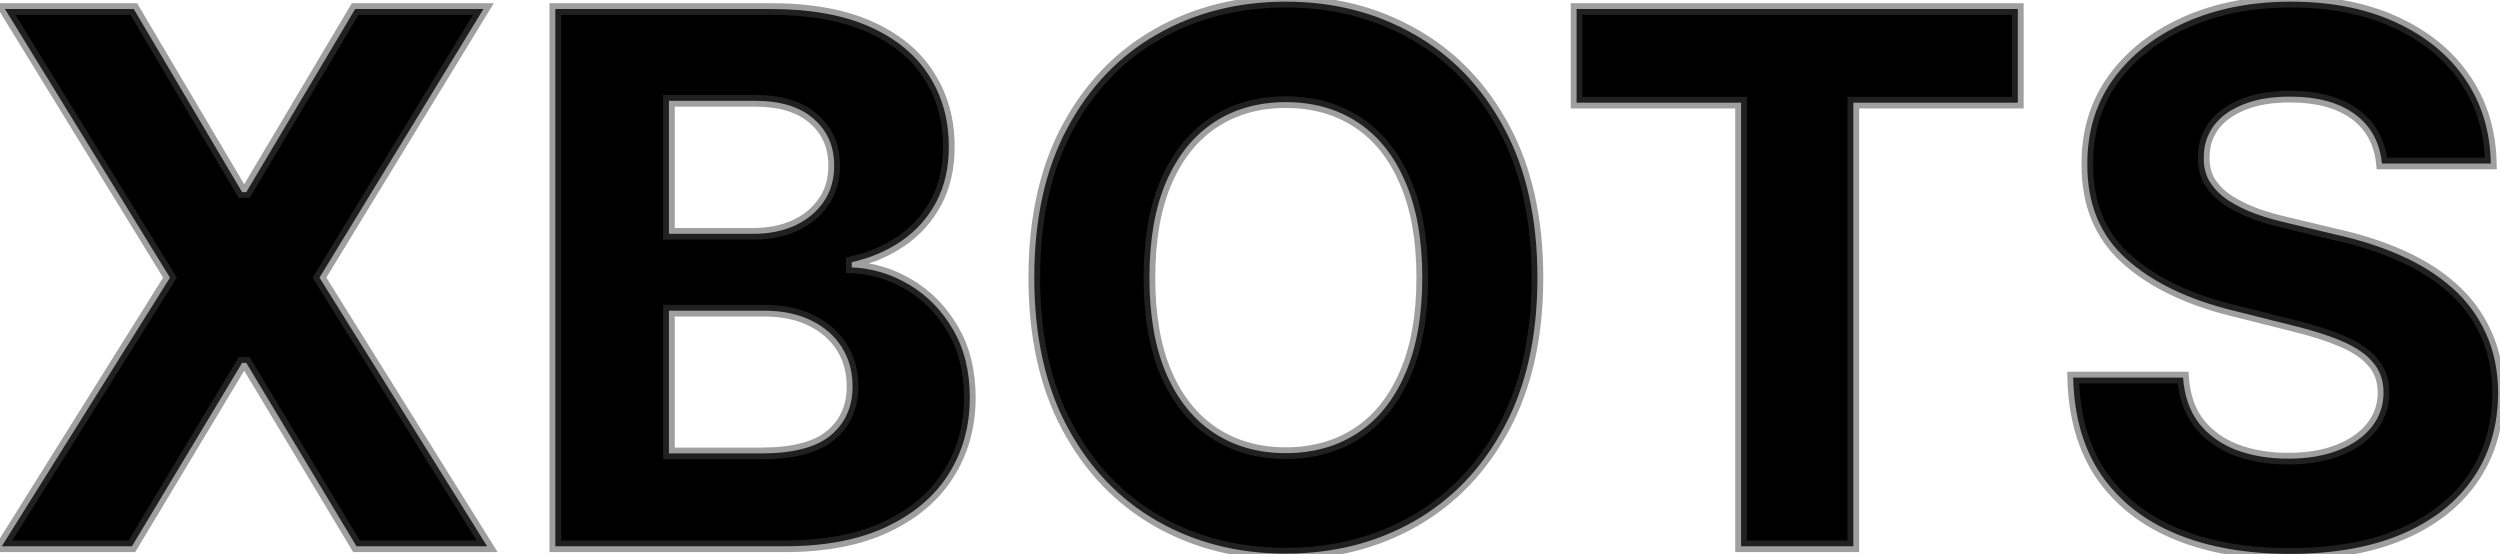 <svg width="1286" height="285" viewBox="0 0 1286 285" fill="none" xmlns="http://www.w3.org/2000/svg">
<mask id="path-1-outside-1_12_9" maskUnits="userSpaceOnUse" x="-5" y="-3" width="1294" height="291" fill="black">
<rect fill="white" x="-5" y="-3" width="1294" height="291"/>
<path d="M68.807 4.636L124.538 98.827H126.697L182.699 4.636H248.686L164.347 142.818L250.575 281H183.374L126.697 186.675H124.538L67.862 281H0.93L87.429 142.818L2.55 4.636H68.807ZM285.661 281V4.636H396.314C416.645 4.636 433.603 7.65 447.188 13.678C460.772 19.705 470.982 28.072 477.82 38.777C484.657 49.392 488.075 61.627 488.075 75.481C488.075 86.277 485.916 95.768 481.598 103.955C477.28 112.051 471.342 118.708 463.786 123.926C456.319 129.054 447.772 132.697 438.146 134.857V137.555C448.672 138.005 458.523 140.974 467.699 146.462C476.965 151.949 484.477 159.641 490.234 169.537C495.992 179.343 498.871 191.038 498.871 204.622C498.871 219.286 495.227 232.375 487.94 243.891C480.743 255.316 470.083 264.357 455.959 271.014C441.835 277.671 424.427 281 403.736 281H285.661ZM344.091 233.23H391.726C408.009 233.23 419.884 230.126 427.351 223.919C434.818 217.622 438.551 209.255 438.551 198.82C438.551 191.173 436.707 184.426 433.018 178.578C429.33 172.731 424.067 168.143 417.23 164.814C410.483 161.485 402.431 159.821 393.075 159.821H344.091V233.23ZM344.091 120.283H387.408C395.414 120.283 402.521 118.888 408.729 116.099C415.026 113.221 419.974 109.172 423.572 103.955C427.261 98.737 429.105 92.484 429.105 85.197C429.105 75.212 425.552 67.16 418.445 61.043C411.428 54.925 401.442 51.867 388.487 51.867H344.091V120.283ZM790.854 142.818C790.854 172.955 785.141 198.595 773.716 219.736C762.381 240.877 746.908 257.025 727.296 268.18C707.774 279.246 685.823 284.778 661.444 284.778C636.884 284.778 614.843 279.201 595.321 268.045C575.8 256.89 560.371 240.742 549.036 219.601C537.701 198.46 532.033 172.866 532.033 142.818C532.033 112.681 537.701 87.042 549.036 65.901C560.371 44.76 575.8 28.656 595.321 17.591C614.843 6.436 636.884 0.858 661.444 0.858C685.823 0.858 707.774 6.436 727.296 17.591C746.908 28.656 762.381 44.76 773.716 65.901C785.141 87.042 790.854 112.681 790.854 142.818ZM731.614 142.818C731.614 123.296 728.69 106.833 722.843 93.429C717.085 80.025 708.944 69.859 698.418 62.932C687.892 56.005 675.568 52.541 661.444 52.541C647.319 52.541 634.995 56.005 624.469 62.932C613.944 69.859 605.757 80.025 599.909 93.429C594.152 106.833 591.273 123.296 591.273 142.818C591.273 162.34 594.152 178.803 599.909 192.207C605.757 205.612 613.944 215.777 624.469 222.705C634.995 229.632 647.319 233.095 661.444 233.095C675.568 233.095 687.892 229.632 698.418 222.705C708.944 215.777 717.085 205.612 722.843 192.207C728.69 178.803 731.614 162.34 731.614 142.818ZM810.994 52.811V4.636H1037.97V52.811H953.359V281H895.604V52.811H810.994ZM1225.27 84.118C1224.19 73.233 1219.56 64.776 1211.37 58.749C1203.18 52.721 1192.07 49.707 1178.04 49.707C1168.5 49.707 1160.45 51.057 1153.88 53.756C1147.32 56.365 1142.28 60.008 1138.77 64.686C1135.35 69.364 1133.64 74.672 1133.64 80.609C1133.46 85.557 1134.5 89.876 1136.75 93.564C1139.09 97.252 1142.28 100.446 1146.33 103.145C1150.38 105.754 1155.05 108.048 1160.36 110.027C1165.67 111.916 1171.34 113.536 1177.37 114.885L1202.19 120.822C1214.25 123.521 1225.31 127.12 1235.39 131.618C1245.47 136.116 1254.19 141.649 1261.57 148.216C1268.95 154.783 1274.66 162.52 1278.71 171.426C1282.85 180.332 1284.96 190.543 1285.05 202.058C1284.96 218.971 1280.64 233.635 1272.1 246.05C1263.64 258.375 1251.4 267.955 1235.39 274.793C1219.47 281.54 1200.26 284.913 1177.77 284.913C1155.46 284.913 1136.03 281.495 1119.47 274.658C1103.01 267.821 1090.15 257.7 1080.88 244.295C1071.7 230.801 1066.89 214.113 1066.44 194.232H1122.98C1123.61 203.498 1126.27 211.234 1130.94 217.442C1135.71 223.559 1142.05 228.192 1149.97 231.341C1157.98 234.4 1167.02 235.929 1177.1 235.929C1186.99 235.929 1195.58 234.49 1202.87 231.611C1210.25 228.732 1215.96 224.729 1220.01 219.601C1224.06 214.473 1226.08 208.58 1226.08 201.923C1226.08 195.716 1224.24 190.498 1220.55 186.27C1216.95 182.042 1211.64 178.443 1204.62 175.474C1197.7 172.506 1189.2 169.807 1179.12 167.378L1149.03 159.821C1125.73 154.153 1107.33 145.292 1093.84 133.237C1080.34 121.182 1073.64 104.944 1073.73 84.523C1073.64 67.79 1078.09 53.171 1087.09 40.666C1096.17 28.162 1108.63 18.401 1124.47 11.383C1140.3 4.366 1158.29 0.858 1178.44 0.858C1198.96 0.858 1216.86 4.366 1232.15 11.383C1247.54 18.401 1259.5 28.162 1268.05 40.666C1276.59 53.171 1281 67.655 1281.27 84.118H1225.27Z"/>
</mask>
<path d="M68.807 4.636L124.538 98.827H126.697L182.699 4.636H248.686L164.347 142.818L250.575 281H183.374L126.697 186.675H124.538L67.862 281H0.93L87.429 142.818L2.55 4.636H68.807ZM285.661 281V4.636H396.314C416.645 4.636 433.603 7.65 447.188 13.678C460.772 19.705 470.982 28.072 477.82 38.777C484.657 49.392 488.075 61.627 488.075 75.481C488.075 86.277 485.916 95.768 481.598 103.955C477.28 112.051 471.342 118.708 463.786 123.926C456.319 129.054 447.772 132.697 438.146 134.857V137.555C448.672 138.005 458.523 140.974 467.699 146.462C476.965 151.949 484.477 159.641 490.234 169.537C495.992 179.343 498.871 191.038 498.871 204.622C498.871 219.286 495.227 232.375 487.94 243.891C480.743 255.316 470.083 264.357 455.959 271.014C441.835 277.671 424.427 281 403.736 281H285.661ZM344.091 233.23H391.726C408.009 233.23 419.884 230.126 427.351 223.919C434.818 217.622 438.551 209.255 438.551 198.82C438.551 191.173 436.707 184.426 433.018 178.578C429.33 172.731 424.067 168.143 417.23 164.814C410.483 161.485 402.431 159.821 393.075 159.821H344.091V233.23ZM344.091 120.283H387.408C395.414 120.283 402.521 118.888 408.729 116.099C415.026 113.221 419.974 109.172 423.572 103.955C427.261 98.737 429.105 92.484 429.105 85.197C429.105 75.212 425.552 67.16 418.445 61.043C411.428 54.925 401.442 51.867 388.487 51.867H344.091V120.283ZM790.854 142.818C790.854 172.955 785.141 198.595 773.716 219.736C762.381 240.877 746.908 257.025 727.296 268.18C707.774 279.246 685.823 284.778 661.444 284.778C636.884 284.778 614.843 279.201 595.321 268.045C575.8 256.89 560.371 240.742 549.036 219.601C537.701 198.46 532.033 172.866 532.033 142.818C532.033 112.681 537.701 87.042 549.036 65.901C560.371 44.76 575.8 28.656 595.321 17.591C614.843 6.436 636.884 0.858 661.444 0.858C685.823 0.858 707.774 6.436 727.296 17.591C746.908 28.656 762.381 44.76 773.716 65.901C785.141 87.042 790.854 112.681 790.854 142.818ZM731.614 142.818C731.614 123.296 728.69 106.833 722.843 93.429C717.085 80.025 708.944 69.859 698.418 62.932C687.892 56.005 675.568 52.541 661.444 52.541C647.319 52.541 634.995 56.005 624.469 62.932C613.944 69.859 605.757 80.025 599.909 93.429C594.152 106.833 591.273 123.296 591.273 142.818C591.273 162.34 594.152 178.803 599.909 192.207C605.757 205.612 613.944 215.777 624.469 222.705C634.995 229.632 647.319 233.095 661.444 233.095C675.568 233.095 687.892 229.632 698.418 222.705C708.944 215.777 717.085 205.612 722.843 192.207C728.69 178.803 731.614 162.34 731.614 142.818ZM810.994 52.811V4.636H1037.97V52.811H953.359V281H895.604V52.811H810.994ZM1225.27 84.118C1224.19 73.233 1219.56 64.776 1211.37 58.749C1203.18 52.721 1192.07 49.707 1178.04 49.707C1168.5 49.707 1160.45 51.057 1153.88 53.756C1147.32 56.365 1142.28 60.008 1138.77 64.686C1135.35 69.364 1133.64 74.672 1133.64 80.609C1133.46 85.557 1134.5 89.876 1136.75 93.564C1139.09 97.252 1142.28 100.446 1146.33 103.145C1150.38 105.754 1155.05 108.048 1160.36 110.027C1165.67 111.916 1171.34 113.536 1177.37 114.885L1202.19 120.822C1214.25 123.521 1225.31 127.12 1235.39 131.618C1245.47 136.116 1254.19 141.649 1261.57 148.216C1268.95 154.783 1274.66 162.52 1278.71 171.426C1282.85 180.332 1284.96 190.543 1285.05 202.058C1284.96 218.971 1280.64 233.635 1272.1 246.05C1263.64 258.375 1251.4 267.955 1235.39 274.793C1219.47 281.54 1200.26 284.913 1177.77 284.913C1155.46 284.913 1136.03 281.495 1119.47 274.658C1103.01 267.821 1090.15 257.7 1080.88 244.295C1071.7 230.801 1066.89 214.113 1066.44 194.232H1122.98C1123.61 203.498 1126.27 211.234 1130.94 217.442C1135.71 223.559 1142.05 228.192 1149.97 231.341C1157.98 234.4 1167.02 235.929 1177.1 235.929C1186.99 235.929 1195.58 234.49 1202.87 231.611C1210.25 228.732 1215.96 224.729 1220.01 219.601C1224.06 214.473 1226.08 208.58 1226.08 201.923C1226.08 195.716 1224.24 190.498 1220.55 186.27C1216.95 182.042 1211.64 178.443 1204.62 175.474C1197.7 172.506 1189.2 169.807 1179.12 167.378L1149.03 159.821C1125.73 154.153 1107.33 145.292 1093.84 133.237C1080.34 121.182 1073.64 104.944 1073.73 84.523C1073.64 67.79 1078.09 53.171 1087.09 40.666C1096.17 28.162 1108.63 18.401 1124.47 11.383C1140.3 4.366 1158.29 0.858 1178.44 0.858C1198.96 0.858 1216.86 4.366 1232.15 11.383C1247.54 18.401 1259.5 28.162 1268.05 40.666C1276.59 53.171 1281 67.655 1281.27 84.118H1225.27Z" fill="black"/>
<path d="M68.807 4.636L71.389 3.109L70.518 1.636H68.807V4.636ZM124.538 98.827L121.956 100.354L122.828 101.827H124.538V98.827ZM126.697 98.827V101.827H128.404L129.276 100.36L126.697 98.827ZM182.699 4.636V1.636H180.992L180.12 3.103L182.699 4.636ZM248.686 4.636L251.247 6.199L254.032 1.636H248.686V4.636ZM164.347 142.818L161.786 141.255L160.821 142.836L161.801 144.406L164.347 142.818ZM250.575 281V284H255.984L253.12 279.412L250.575 281ZM183.374 281L180.802 282.545L181.676 284H183.374V281ZM126.697 186.675L129.269 185.13L128.395 183.675H126.697V186.675ZM124.538 186.675V183.675H122.841L121.967 185.13L124.538 186.675ZM67.862 281V284H69.559L70.434 282.545L67.862 281ZM0.93 281L-1.612 279.408L-4.487 284H0.93V281ZM87.429 142.818L89.972 144.41L90.959 142.833L89.985 141.248L87.429 142.818ZM2.55 4.636V1.636H-2.814L-0.007 6.207L2.55 4.636ZM66.225 6.164L121.956 100.354L127.12 97.299L71.389 3.109L66.225 6.164ZM124.538 101.827H126.697V95.827H124.538V101.827ZM129.276 100.36L185.278 6.17L180.12 3.103L124.119 97.293L129.276 100.36ZM182.699 7.636H248.686V1.636H182.699V7.636ZM246.125 3.073L161.786 141.255L166.907 144.381L251.247 6.199L246.125 3.073ZM161.801 144.406L248.03 282.588L253.12 279.412L166.892 141.23L161.801 144.406ZM250.575 278H183.374V284H250.575V278ZM185.945 279.455L129.269 185.13L124.126 188.22L180.802 282.545L185.945 279.455ZM126.697 183.675H124.538V189.675H126.697V183.675ZM121.967 185.13L65.291 279.455L70.434 282.545L127.11 188.22L121.967 185.13ZM67.862 278H0.93V284H67.862V278ZM3.473 282.592L89.972 144.41L84.886 141.226L-1.612 279.408L3.473 282.592ZM89.985 141.248L5.106 3.066L-0.007 6.207L84.873 144.388L89.985 141.248ZM2.55 7.636H68.807V1.636H2.55V7.636ZM285.661 281H282.661V284H285.661V281ZM285.661 4.636V1.636H282.661V4.636H285.661ZM447.188 13.678L445.971 16.42L445.971 16.42L447.188 13.678ZM477.82 38.777L475.291 40.392L475.297 40.401L477.82 38.777ZM481.598 103.955L484.245 105.366L484.252 105.354L481.598 103.955ZM463.786 123.926L465.484 126.399L465.49 126.395L463.786 123.926ZM438.146 134.857L437.49 131.929L435.146 132.455V134.857H438.146ZM438.146 137.555H435.146V140.43L438.018 140.553L438.146 137.555ZM467.699 146.462L466.159 149.036L466.17 149.043L467.699 146.462ZM490.234 169.537L487.641 171.046L487.647 171.056L490.234 169.537ZM487.94 243.891L485.405 242.286L485.402 242.292L487.94 243.891ZM455.959 271.014L454.68 268.301L454.68 268.301L455.959 271.014ZM344.091 233.23H341.091V236.23H344.091V233.23ZM427.351 223.919L429.269 226.226L429.277 226.219L429.285 226.212L427.351 223.919ZM433.018 178.578L430.481 180.179L430.481 180.179L433.018 178.578ZM417.23 164.814L415.903 167.504L415.91 167.508L415.917 167.511L417.23 164.814ZM344.091 159.821V156.821H341.091V159.821H344.091ZM344.091 120.283H341.091V123.283H344.091V120.283ZM408.729 116.099L409.958 118.836L409.967 118.832L409.976 118.828L408.729 116.099ZM423.572 103.955L421.123 102.223L421.113 102.237L421.103 102.251L423.572 103.955ZM418.445 61.043L416.473 63.304L416.48 63.31L416.487 63.316L418.445 61.043ZM344.091 51.867V48.867H341.091V51.867H344.091ZM288.661 281V4.636H282.661V281H288.661ZM285.661 7.636H396.314V1.636H285.661V7.636ZM396.314 7.636C416.371 7.636 432.883 10.613 445.971 16.42L448.404 10.935C434.323 4.688 416.919 1.636 396.314 1.636V7.636ZM445.971 16.42C459.11 22.25 468.822 30.262 475.291 40.392L480.348 37.162C473.143 25.881 462.433 17.16 448.404 10.935L445.971 16.42ZM475.297 40.401C481.793 50.486 485.075 62.145 485.075 75.481H491.075C491.075 61.109 487.521 48.299 480.342 37.153L475.297 40.401ZM485.075 75.481C485.075 85.871 483 94.866 478.945 102.555L484.252 105.354C488.832 96.67 491.075 86.683 491.075 75.481H485.075ZM478.951 102.543C474.858 110.217 469.244 116.511 462.081 121.457L465.49 126.395C473.441 120.905 479.701 113.886 484.245 105.366L478.951 102.543ZM462.087 121.453C454.963 126.346 446.776 129.846 437.49 131.929L438.803 137.784C448.768 135.549 457.675 131.762 465.484 126.399L462.087 121.453ZM435.146 134.857V137.555H441.146V134.857H435.146ZM438.018 140.553C448.038 140.981 457.404 143.801 466.159 149.036L469.239 143.887C459.641 138.147 449.306 135.03 438.274 134.558L438.018 140.553ZM466.17 149.043C474.968 154.253 482.124 161.563 487.641 171.046L492.827 168.028C486.829 157.719 478.962 149.645 469.228 143.88L466.17 149.043ZM487.647 171.056C493.086 180.319 495.871 191.468 495.871 204.622H501.871C501.871 190.608 498.898 178.367 492.821 168.018L487.647 171.056ZM495.871 204.622C495.871 218.763 492.365 231.288 485.405 242.286L490.475 245.495C498.089 233.463 501.871 219.809 501.871 204.622H495.871ZM485.402 242.292C478.555 253.161 468.369 261.848 454.68 268.301L457.238 273.728C471.797 266.866 482.932 257.471 490.479 245.49L485.402 242.292ZM454.68 268.301C441.064 274.718 424.122 278 403.736 278V284C424.732 284 442.606 280.624 457.238 273.728L454.68 268.301ZM403.736 278H285.661V284H403.736V278ZM344.091 236.23H391.726V230.23H344.091V236.23ZM391.726 236.23C408.274 236.23 421.003 233.097 429.269 226.226L425.433 221.612C418.765 227.155 407.744 230.23 391.726 230.23V236.23ZM429.285 226.212C437.479 219.302 441.551 210.07 441.551 198.82H435.551C435.551 208.44 432.157 215.941 425.417 221.626L429.285 226.212ZM441.551 198.82C441.551 190.668 439.578 183.354 435.556 176.978L430.481 180.179C433.836 185.497 435.551 191.677 435.551 198.82H441.551ZM435.556 176.978C431.54 170.611 425.831 165.664 418.543 162.117L415.917 167.511C422.304 170.621 427.12 174.85 430.481 180.179L435.556 176.978ZM418.557 162.124C411.309 158.548 402.782 156.821 393.075 156.821V162.821C402.081 162.821 409.657 164.423 415.903 167.504L418.557 162.124ZM393.075 156.821H344.091V162.821H393.075V156.821ZM341.091 159.821V233.23H347.091V159.821H341.091ZM344.091 123.283H387.408V117.283H344.091V123.283ZM387.408 123.283C395.764 123.283 403.302 121.826 409.958 118.836L407.499 113.363C401.741 115.95 395.064 117.283 387.408 117.283V123.283ZM409.976 118.828C416.719 115.745 422.108 111.362 426.042 105.658L421.103 102.251C417.84 106.983 413.333 110.696 407.481 113.371L409.976 118.828ZM426.022 105.686C430.117 99.893 432.105 93.014 432.105 85.197H426.105C426.105 91.954 424.404 97.581 421.123 102.223L426.022 105.686ZM432.105 85.197C432.105 74.403 428.218 65.497 420.402 58.769L416.487 63.316C422.885 68.823 426.105 76.021 426.105 85.197H432.105ZM420.416 58.781C412.672 52.03 401.884 48.867 388.487 48.867V54.867C401 54.867 410.184 57.821 416.473 63.304L420.416 58.781ZM388.487 48.867H344.091V54.867H388.487V48.867ZM341.091 51.867V120.283H347.091V51.867H341.091ZM773.716 219.736L771.077 218.309L771.072 218.318L773.716 219.736ZM727.296 268.18L728.775 270.79L728.779 270.788L727.296 268.18ZM595.321 268.045L596.81 265.441L596.81 265.441L595.321 268.045ZM549.036 219.601L546.392 221.018L546.392 221.018L549.036 219.601ZM549.036 65.901L551.68 67.318L551.68 67.318L549.036 65.901ZM595.321 17.591L596.801 20.201L596.81 20.196L595.321 17.591ZM727.296 17.591L725.807 20.196L725.814 20.2L725.822 20.204L727.296 17.591ZM773.716 65.901L771.072 67.318L771.077 67.327L773.716 65.901ZM722.843 93.429L720.086 94.613L720.09 94.621L720.093 94.629L722.843 93.429ZM698.418 62.932L696.769 65.438L696.769 65.438L698.418 62.932ZM624.469 62.932L626.118 65.438L626.118 65.438L624.469 62.932ZM599.909 93.429L597.16 92.229L597.156 92.237L597.153 92.245L599.909 93.429ZM599.909 192.207L597.153 193.391L597.156 193.399L597.16 193.407L599.909 192.207ZM624.469 222.705L626.118 220.199L626.118 220.199L624.469 222.705ZM698.418 222.705L696.769 220.199L696.769 220.199L698.418 222.705ZM722.843 192.207L720.093 191.008L720.09 191.016L720.086 191.023L722.843 192.207ZM787.854 142.818C787.854 172.582 782.213 197.704 771.077 218.309L776.356 221.162C788.07 199.485 793.854 173.329 793.854 142.818H787.854ZM771.072 218.318C759.987 238.994 744.902 254.715 725.813 265.573L728.779 270.788C748.914 259.335 764.776 242.76 776.36 221.153L771.072 218.318ZM725.816 265.571C706.784 276.358 685.351 281.778 661.444 281.778V287.778C686.296 287.778 708.764 282.133 728.775 270.79L725.816 265.571ZM661.444 281.778C637.356 281.778 615.837 276.313 596.81 265.441L593.833 270.65C613.849 282.088 636.411 287.778 661.444 287.778V281.778ZM596.81 265.441C577.81 254.584 562.767 238.863 551.68 218.183L546.392 221.018C557.975 242.621 573.789 259.197 593.833 270.65L596.81 265.441ZM551.68 218.183C540.63 197.575 535.033 172.493 535.033 142.818H529.033C529.033 173.238 534.771 199.345 546.392 221.018L551.68 218.183ZM535.033 142.818C535.033 113.051 540.631 87.925 551.68 67.318L546.392 64.483C534.771 86.158 529.033 112.311 529.033 142.818H535.033ZM551.68 67.318C562.767 46.641 577.806 30.967 596.801 20.201L593.842 14.981C573.793 26.345 557.976 42.878 546.392 64.483L551.68 67.318ZM596.81 20.196C615.837 9.323 637.356 3.858 661.444 3.858V-2.142C636.411 -2.142 613.849 3.548 593.833 14.986L596.81 20.196ZM661.444 3.858C685.347 3.858 706.777 9.321 725.807 20.196L728.784 14.986C708.771 3.55 686.3 -2.142 661.444 -2.142V3.858ZM725.822 20.204C744.905 30.971 759.988 46.644 771.072 67.318L776.36 64.483C764.775 42.875 748.91 26.341 728.77 14.978L725.822 20.204ZM771.077 67.327C782.213 87.932 787.854 113.055 787.854 142.818H793.854C793.854 112.307 788.07 86.151 776.356 64.474L771.077 67.327ZM734.614 142.818C734.614 123.015 731.65 106.116 725.592 92.229L720.093 94.629C725.73 107.551 728.614 123.578 728.614 142.818H734.614ZM725.599 92.245C719.647 78.388 711.157 67.724 700.067 60.426L696.769 65.438C706.73 71.994 714.523 81.661 720.086 94.613L725.599 92.245ZM700.067 60.426C688.994 53.138 676.08 49.541 661.444 49.541V55.541C675.055 55.541 686.791 58.871 696.769 65.438L700.067 60.426ZM661.444 49.541C646.807 49.541 633.893 53.138 622.82 60.426L626.118 65.438C636.096 58.871 647.832 55.541 661.444 55.541V49.541ZM622.82 60.426C611.735 67.721 603.202 78.38 597.16 92.229L602.659 94.629C608.312 81.669 616.153 71.996 626.118 65.438L622.82 60.426ZM597.153 92.245C591.19 106.127 588.273 123.02 588.273 142.818H594.273C594.273 123.573 597.113 107.54 602.666 94.613L597.153 92.245ZM588.273 142.818C588.273 162.617 591.19 179.509 597.153 193.391L602.666 191.023C597.113 178.097 594.273 162.063 594.273 142.818H588.273ZM597.16 193.407C603.202 207.257 611.735 217.915 622.82 225.211L626.118 220.199C616.153 213.64 608.312 203.967 602.659 191.008L597.16 193.407ZM622.82 225.211C633.893 232.498 646.807 236.095 661.444 236.095V230.095C647.832 230.095 636.096 226.765 626.118 220.199L622.82 225.211ZM661.444 236.095C676.08 236.095 688.994 232.498 700.067 225.211L696.769 220.199C686.791 226.765 675.055 230.095 661.444 230.095V236.095ZM700.067 225.211C711.157 217.912 719.647 207.248 725.599 193.391L720.086 191.023C714.523 203.975 706.73 213.643 696.769 220.199L700.067 225.211ZM725.592 193.407C731.65 179.52 734.614 162.622 734.614 142.818H728.614C728.614 162.058 725.73 178.086 720.093 191.008L725.592 193.407ZM810.994 52.811H807.994V55.811H810.994V52.811ZM810.994 4.636V1.636H807.994V4.636H810.994ZM1037.97 4.636H1040.97V1.636H1037.97V4.636ZM1037.97 52.811V55.811H1040.97V52.811H1037.97ZM953.359 52.811V49.811H950.359V52.811H953.359ZM953.359 281V284H956.359V281H953.359ZM895.604 281H892.604V284H895.604V281ZM895.604 52.811H898.604V49.811H895.604V52.811ZM813.994 52.811V4.636H807.994V52.811H813.994ZM810.994 7.636H1037.97V1.636H810.994V7.636ZM1034.97 4.636V52.811H1040.97V4.636H1034.97ZM1037.97 49.811H953.359V55.811H1037.97V49.811ZM950.359 52.811V281H956.359V52.811H950.359ZM953.359 278H895.604V284H953.359V278ZM898.604 281V52.811H892.604V281H898.604ZM895.604 49.811H810.994V55.811H895.604V49.811ZM1225.27 84.118L1222.28 84.414L1222.55 87.118H1225.27V84.118ZM1153.88 53.756L1154.99 56.544L1155.01 56.537L1155.03 56.531L1153.88 53.756ZM1138.77 64.686L1136.37 62.886L1136.36 62.901L1136.35 62.916L1138.77 64.686ZM1133.64 80.609L1136.64 80.718L1136.64 80.664V80.609H1133.64ZM1136.75 93.564L1134.19 95.126L1134.2 95.148L1134.21 95.171L1136.75 93.564ZM1146.33 103.145L1144.66 105.641L1144.68 105.654L1144.7 105.667L1146.33 103.145ZM1160.36 110.027L1159.31 112.838L1159.34 112.846L1159.36 112.853L1160.36 110.027ZM1177.37 114.885L1178.06 111.967L1178.04 111.962L1178.02 111.957L1177.37 114.885ZM1202.19 120.822L1201.5 123.74L1201.52 123.745L1201.54 123.75L1202.19 120.822ZM1235.39 131.618L1234.17 134.357L1234.17 134.357L1235.39 131.618ZM1261.57 148.216L1263.56 145.975L1263.56 145.975L1261.57 148.216ZM1278.71 171.426L1275.98 172.668L1275.98 172.679L1275.99 172.69L1278.71 171.426ZM1285.05 202.058L1288.05 202.074L1288.05 202.054L1288.05 202.035L1285.05 202.058ZM1272.1 246.05L1269.62 244.349L1269.62 244.352L1272.1 246.05ZM1235.39 274.793L1236.56 277.555L1236.57 277.552L1235.39 274.793ZM1119.47 274.658L1118.32 277.428L1118.33 277.43L1119.47 274.658ZM1080.88 244.295L1078.4 245.982L1078.41 245.992L1078.41 246.001L1080.88 244.295ZM1066.44 194.232V191.232H1063.37L1063.44 194.299L1066.44 194.232ZM1122.98 194.232L1125.98 194.028L1125.79 191.232H1122.98V194.232ZM1130.94 217.442L1128.55 219.247L1128.56 219.267L1128.58 219.286L1130.94 217.442ZM1149.97 231.341L1148.86 234.129L1148.88 234.136L1148.9 234.143L1149.97 231.341ZM1202.87 231.611L1201.78 228.816L1201.77 228.821L1202.87 231.611ZM1220.01 219.601L1222.36 221.46L1222.36 221.46L1220.01 219.601ZM1220.55 186.27L1218.26 188.214L1218.27 188.228L1218.29 188.242L1220.55 186.27ZM1204.62 175.474L1203.44 178.232L1203.45 178.237L1204.62 175.474ZM1179.12 167.378L1178.39 170.287L1178.4 170.291L1178.42 170.294L1179.12 167.378ZM1149.03 159.821L1149.76 156.911L1149.75 156.909L1149.74 156.906L1149.03 159.821ZM1093.84 133.237L1091.84 135.474L1091.84 135.474L1093.84 133.237ZM1073.73 84.523L1076.73 84.536L1076.73 84.521L1076.73 84.507L1073.73 84.523ZM1087.09 40.666L1084.66 38.903L1084.66 38.908L1084.65 38.914L1087.09 40.666ZM1232.15 11.383L1230.9 14.11L1230.91 14.113L1232.15 11.383ZM1268.05 40.666L1265.57 42.359L1265.57 42.359L1268.05 40.666ZM1281.27 84.118V87.118H1284.32L1284.27 84.069L1281.27 84.118ZM1228.26 83.822C1227.1 72.163 1222.08 62.906 1213.15 56.333L1209.59 61.164C1217.04 66.647 1221.28 74.302 1222.28 84.414L1228.26 83.822ZM1213.15 56.333C1204.28 49.805 1192.48 46.707 1178.04 46.707V52.707C1191.67 52.707 1202.08 55.637 1209.59 61.164L1213.15 56.333ZM1178.04 46.707C1168.24 46.707 1159.77 48.092 1152.74 50.981L1155.03 56.531C1161.13 54.022 1168.77 52.707 1178.04 52.707V46.707ZM1152.78 50.968C1145.8 53.738 1140.27 57.682 1136.37 62.886L1141.17 66.486C1144.29 62.334 1148.83 58.991 1154.99 56.544L1152.78 50.968ZM1136.35 62.916C1132.55 68.121 1130.64 74.052 1130.64 80.609H1136.64C1136.64 75.291 1138.16 70.607 1141.19 66.456L1136.35 62.916ZM1130.65 80.5C1130.45 85.948 1131.59 90.865 1134.19 95.126L1139.31 92.002C1137.41 88.886 1136.48 85.167 1136.64 80.718L1130.65 80.5ZM1134.21 95.171C1136.8 99.251 1140.31 102.736 1144.66 105.641L1147.99 100.649C1144.25 98.156 1141.37 95.253 1139.28 91.957L1134.21 95.171ZM1144.7 105.667C1148.96 108.411 1153.84 110.796 1159.31 112.838L1161.41 107.216C1156.27 105.299 1151.79 103.097 1147.95 100.623L1144.7 105.667ZM1159.36 112.853C1164.79 114.787 1170.57 116.439 1176.71 117.812L1178.02 111.957C1172.1 110.632 1166.55 109.045 1161.37 107.201L1159.36 112.853ZM1176.67 117.803L1201.5 123.74L1202.89 117.905L1178.06 111.967L1176.67 117.803ZM1201.54 123.75C1213.42 126.41 1224.29 129.95 1234.17 134.357L1236.61 128.878C1226.34 124.29 1215.08 120.632 1202.85 117.895L1201.54 123.75ZM1234.17 134.357C1243.99 138.744 1252.45 144.117 1259.57 150.457L1263.56 145.975C1255.93 139.181 1246.94 133.488 1236.61 128.878L1234.17 134.357ZM1259.57 150.457C1266.64 156.748 1272.1 164.146 1275.98 172.668L1281.44 170.185C1277.22 160.894 1271.25 152.818 1263.56 145.975L1259.57 150.457ZM1275.99 172.69C1279.92 181.146 1281.96 190.922 1282.05 202.082L1288.05 202.035C1287.96 190.164 1285.78 179.518 1281.43 170.162L1275.99 172.69ZM1282.05 202.042C1281.96 218.429 1277.79 232.489 1269.62 244.349L1274.57 247.751C1283.49 234.781 1287.96 219.513 1288.05 202.074L1282.05 202.042ZM1269.62 244.352C1261.54 256.134 1249.79 265.383 1234.21 272.034L1236.57 277.552C1253.02 270.528 1265.74 260.615 1274.57 247.747L1269.62 244.352ZM1234.22 272.03C1218.76 278.581 1199.97 281.913 1177.77 281.913V287.913C1200.55 287.913 1220.17 284.498 1236.56 277.555L1234.22 272.03ZM1177.77 281.913C1155.76 281.913 1136.73 278.54 1120.62 271.885L1118.33 277.43C1135.32 284.45 1155.16 287.913 1177.77 287.913V281.913ZM1120.63 271.887C1104.64 265.249 1092.26 255.476 1083.35 242.59L1078.41 246.001C1088.04 259.924 1101.38 270.392 1118.32 277.428L1120.63 271.887ZM1083.36 242.609C1074.58 229.688 1069.88 213.594 1069.44 194.164L1063.44 194.299C1063.9 214.632 1068.83 231.914 1078.4 245.982L1083.36 242.609ZM1066.44 197.232H1122.98V191.232H1066.44V197.232ZM1119.99 194.435C1120.65 204.167 1123.46 212.491 1128.55 219.247L1133.34 215.636C1129.08 209.978 1126.57 202.828 1125.98 194.028L1119.99 194.435ZM1128.58 219.286C1133.71 225.865 1140.5 230.803 1148.86 234.129L1151.08 228.553C1143.61 225.582 1137.72 221.254 1133.31 215.598L1128.58 219.286ZM1148.9 234.143C1157.3 237.353 1166.72 238.929 1177.1 238.929V232.929C1167.32 232.929 1158.65 231.446 1151.04 228.538L1148.9 234.143ZM1177.1 238.929C1187.27 238.929 1196.25 237.45 1203.97 234.401L1201.77 228.821C1194.91 231.53 1186.71 232.929 1177.1 232.929V238.929ZM1203.96 234.406C1211.73 231.374 1217.92 227.087 1222.36 221.46L1217.65 217.742C1214 222.37 1208.76 226.09 1201.78 228.816L1203.96 234.406ZM1222.36 221.46C1226.84 215.792 1229.08 209.241 1229.08 201.923H1223.08C1223.08 207.92 1221.27 213.154 1217.65 217.742L1222.36 221.46ZM1229.08 201.923C1229.08 195.074 1227.02 189.132 1222.81 184.298L1218.29 188.242C1221.45 191.864 1223.08 196.358 1223.08 201.923H1229.08ZM1222.83 184.326C1218.84 179.634 1213.09 175.798 1205.79 172.712L1203.45 178.237C1210.19 181.088 1215.06 184.449 1218.26 188.214L1222.83 184.326ZM1205.81 172.717C1198.68 169.662 1190.01 166.916 1179.82 164.461L1178.42 170.294C1188.38 172.697 1196.71 175.349 1203.44 178.232L1205.81 172.717ZM1179.85 164.468L1149.76 156.911L1148.3 162.731L1178.39 170.287L1179.85 164.468ZM1149.74 156.906C1126.76 151.318 1108.86 142.637 1095.83 131L1091.84 135.474C1105.8 147.947 1124.69 156.988 1148.32 162.736L1149.74 156.906ZM1095.83 131C1083.07 119.594 1076.64 104.221 1076.73 84.536L1070.73 84.51C1070.64 105.667 1077.62 122.77 1091.84 135.474L1095.83 131ZM1076.73 84.507C1076.64 68.35 1080.93 54.363 1089.52 42.418L1084.65 38.914C1075.25 51.979 1070.64 67.229 1070.73 84.539L1076.73 84.507ZM1089.52 42.43C1098.25 30.402 1110.27 20.956 1125.68 14.126L1123.25 8.641C1106.99 15.846 1094.09 25.921 1084.66 38.903L1089.52 42.43ZM1125.68 14.126C1141.08 7.304 1158.64 3.858 1178.44 3.858V-2.142C1157.94 -2.142 1139.53 1.429 1123.25 8.641L1125.68 14.126ZM1178.44 3.858C1198.62 3.858 1216.08 7.308 1230.9 14.11L1233.4 8.657C1217.64 1.425 1199.3 -2.142 1178.44 -2.142V3.858ZM1230.91 14.113C1245.85 20.93 1257.37 30.357 1265.57 42.359L1270.52 38.973C1261.63 25.966 1249.22 15.871 1233.4 8.654L1230.91 14.113ZM1265.57 42.359C1273.76 54.337 1278.01 68.238 1278.27 84.167L1284.27 84.069C1283.99 67.072 1279.43 52.005 1270.52 38.973L1265.57 42.359ZM1281.27 81.118H1225.27V87.118H1281.27V81.118Z" fill="#404040" fill-opacity="0.5" mask="url(#path-1-outside-1_12_9)"/>
</svg>

